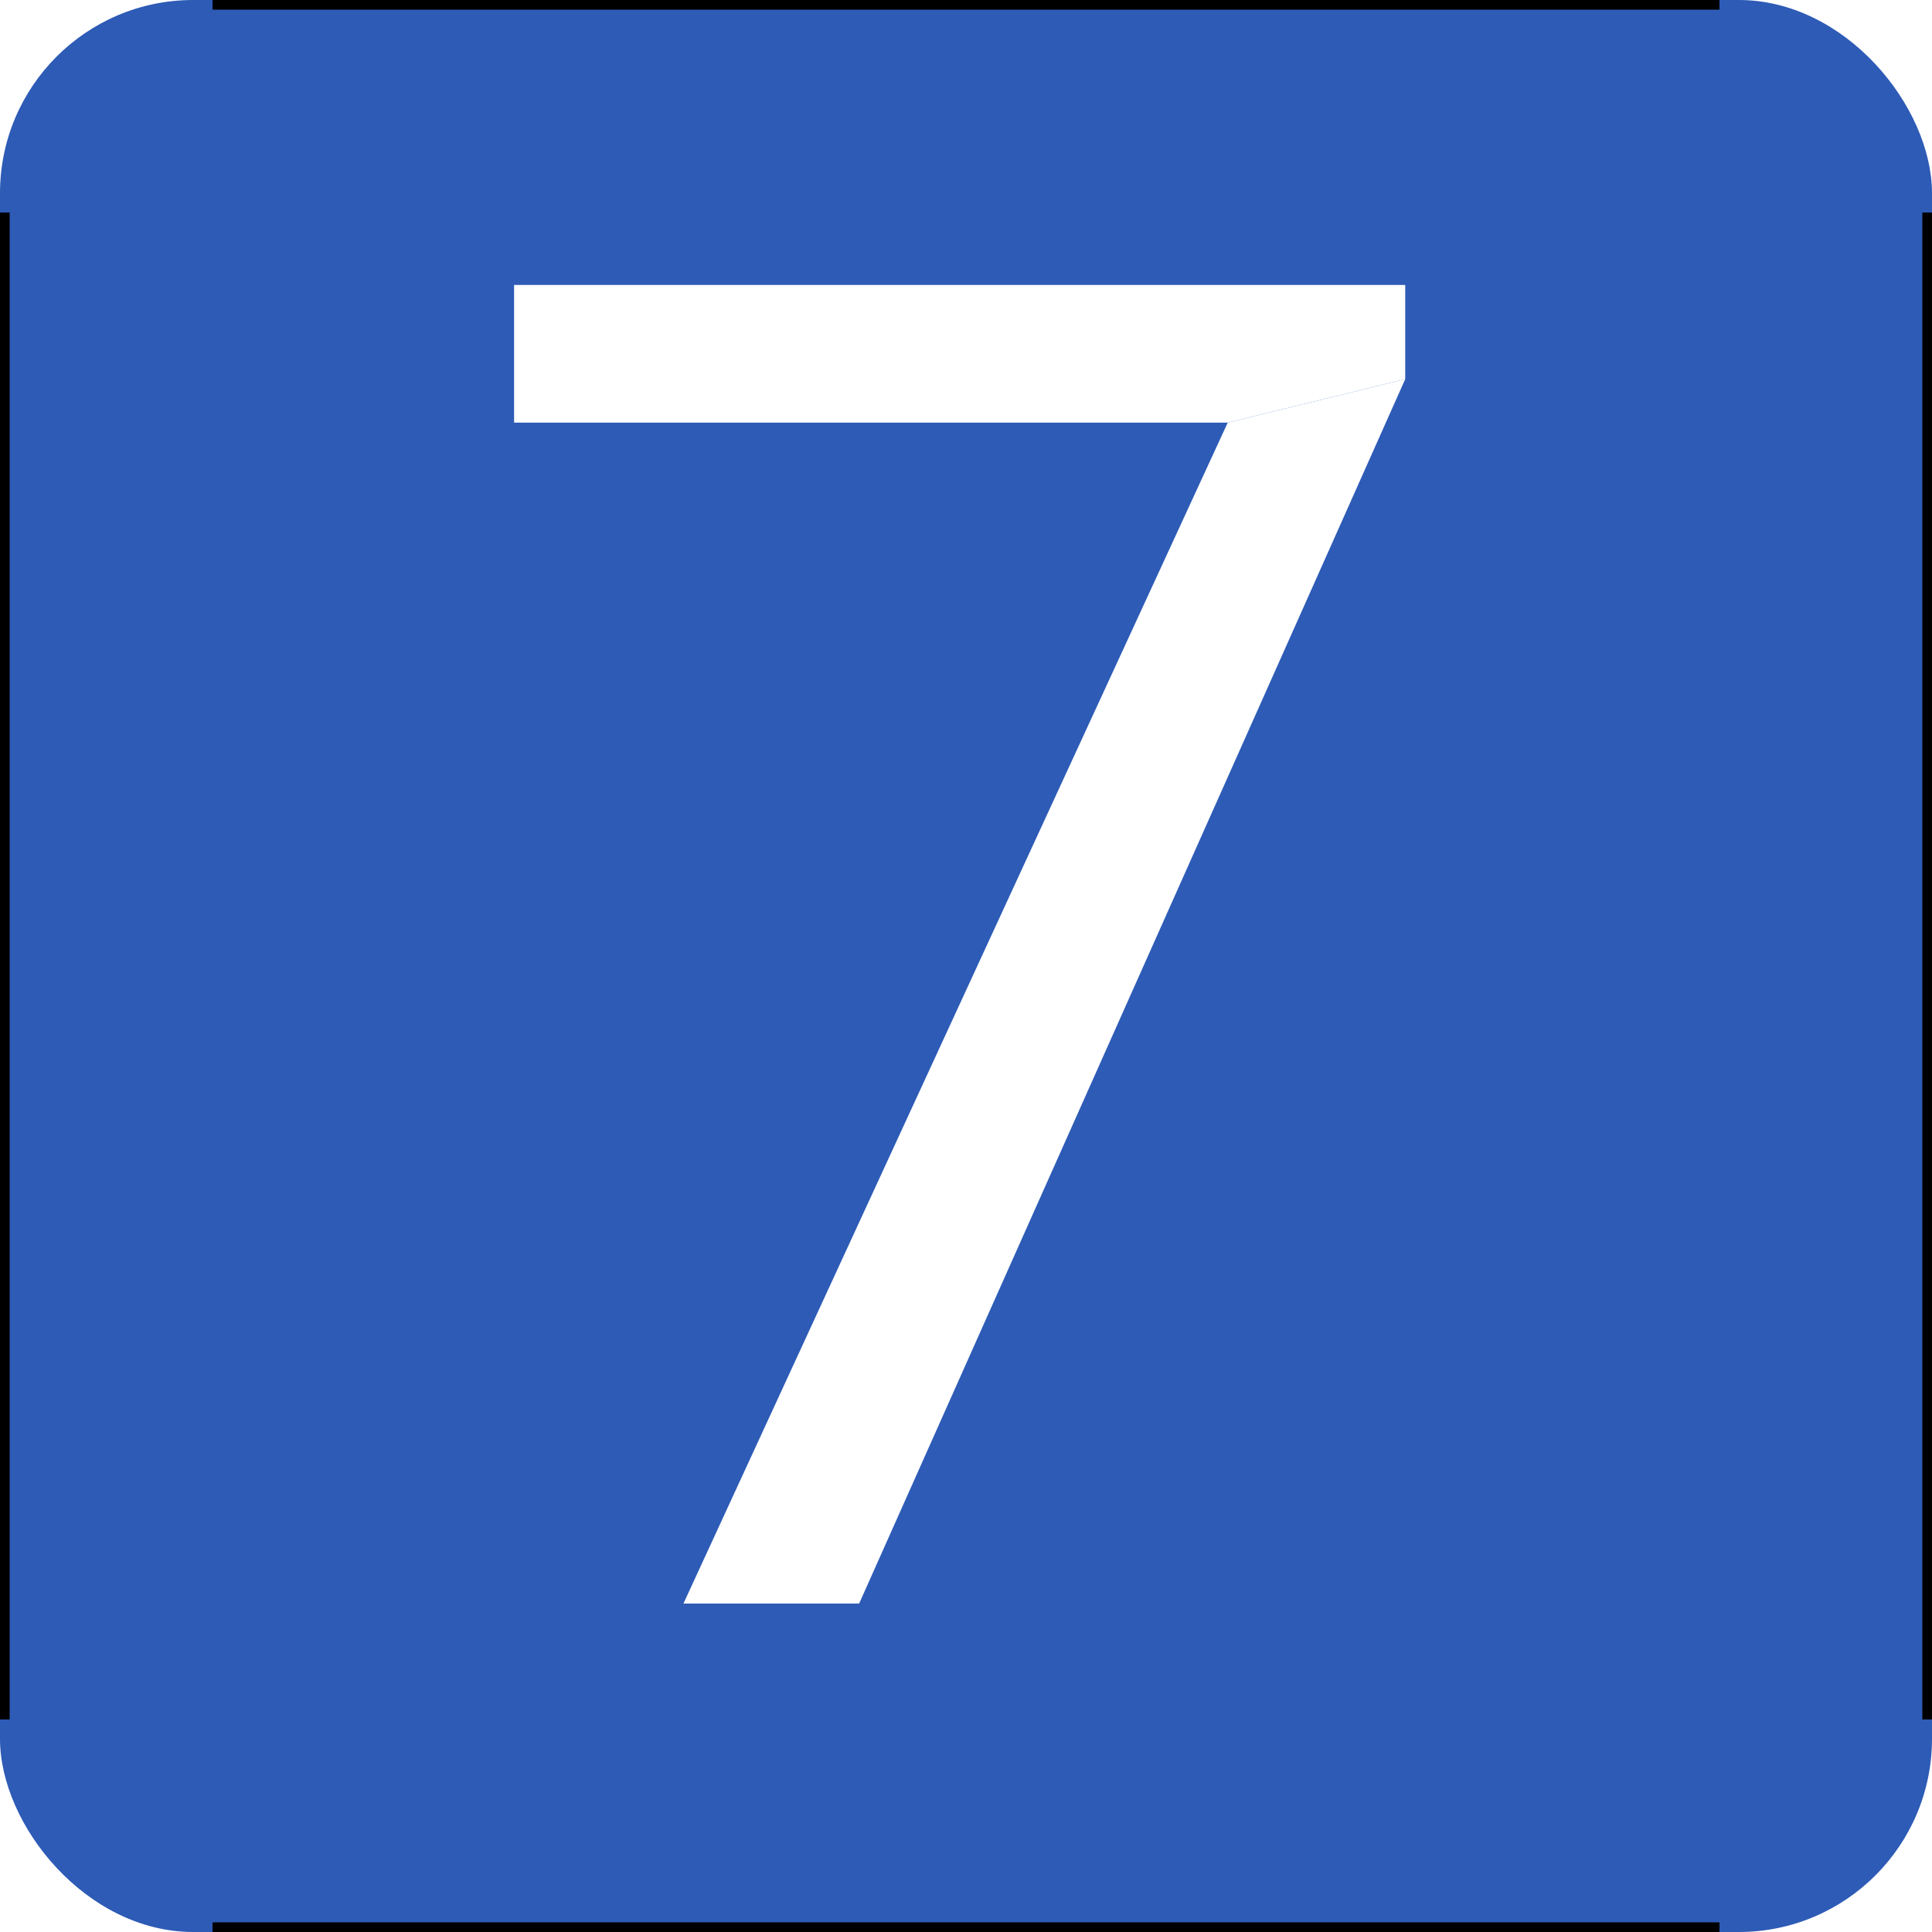 <svg width="100" height="100" viewBox="0 0 100 100" fill="none" xmlns="http://www.w3.org/2000/svg" class="cell n7">
    <rect width="100" height="100" fill="white"/>
    <rect class="background" width="100" height="100" rx="10" fill="#2D5BB6"/>
    <path class="p1" d="M63.547 21.875H26.609V14.75H72.734V19.625L63.547 21.875Z" fill="white"/>
    <path class="p2" d="M72.734 19.625L44.469 83H35.375L63.547 21.875L72.734 19.625Z" fill="white"/>
    <path d="M11 0H89" stroke="black"/>
    <path d="M100 11V89" stroke="black"/>
    <path d="M11 100H89" stroke="black"/>
    <path d="M0 11V89" stroke="black"/>
</svg>
